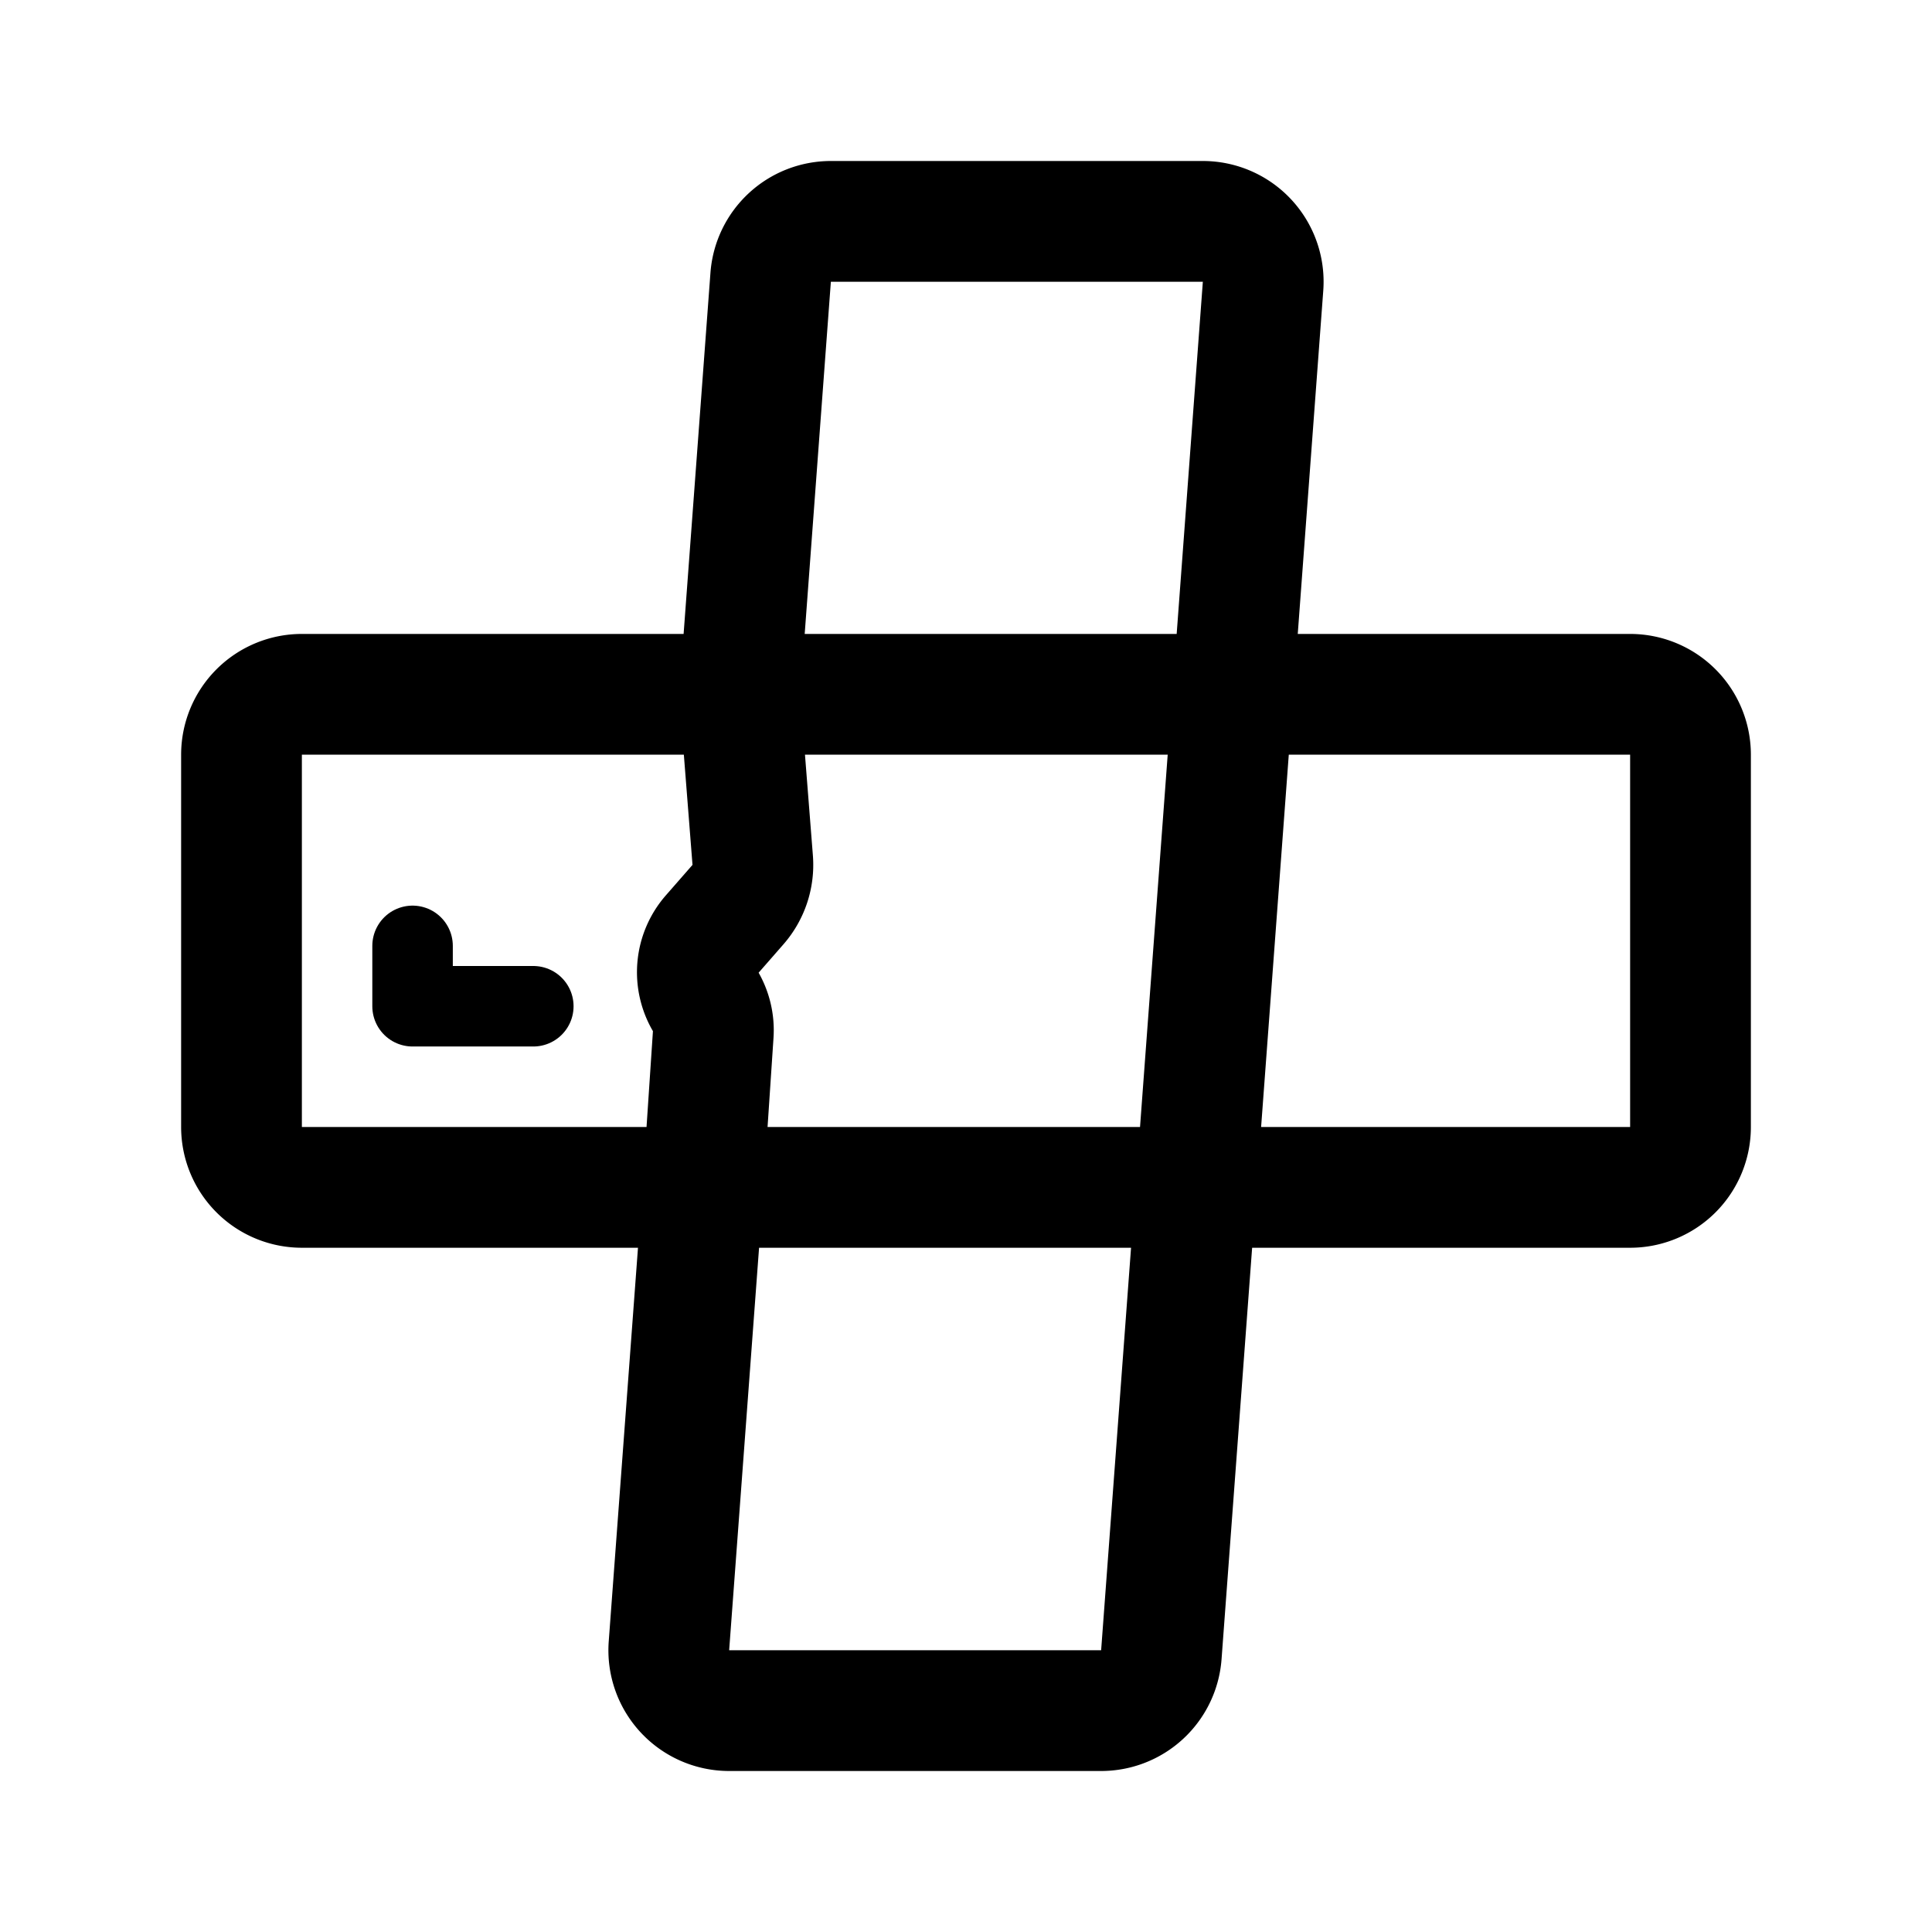 <svg xmlns="http://www.w3.org/2000/svg" width="192" height="192" fill="none"><path stroke="#000" stroke-linecap="round" stroke-linejoin="round" stroke-width="12" d="m118.865 118 3.642-49m-3.642 49H162a6 6 0 0 0 6-6V75a6 6 0 0 0-6-6h-39.493m-3.642 49h-49m49 0-3.452 46.445a6 6 0 0 1-5.984 5.555H72.463a6 6 0 0 1-5.984-6.445L69.865 118m52.642-49 3.014-40.555A6 6 0 0 0 119.538 22H82.571a6 6 0 0 0-5.984 5.555L73.507 69m49 0h-49m0 0H30a6 6 0 0 0-6 6v37a6 6 0 0 0 6 6h39.865m3.642-49 1.295 16.48a6 6 0 0 1-1.466 4.422l-2.65 3.03a5.6 5.6 0 0 0-.588 6.565v0c.587.978.861 2.113.785 3.252L69.865 118"/><path stroke="#000" stroke-linecap="round" stroke-linejoin="round" stroke-width="8" d="M41 94v6h12"/></svg>
